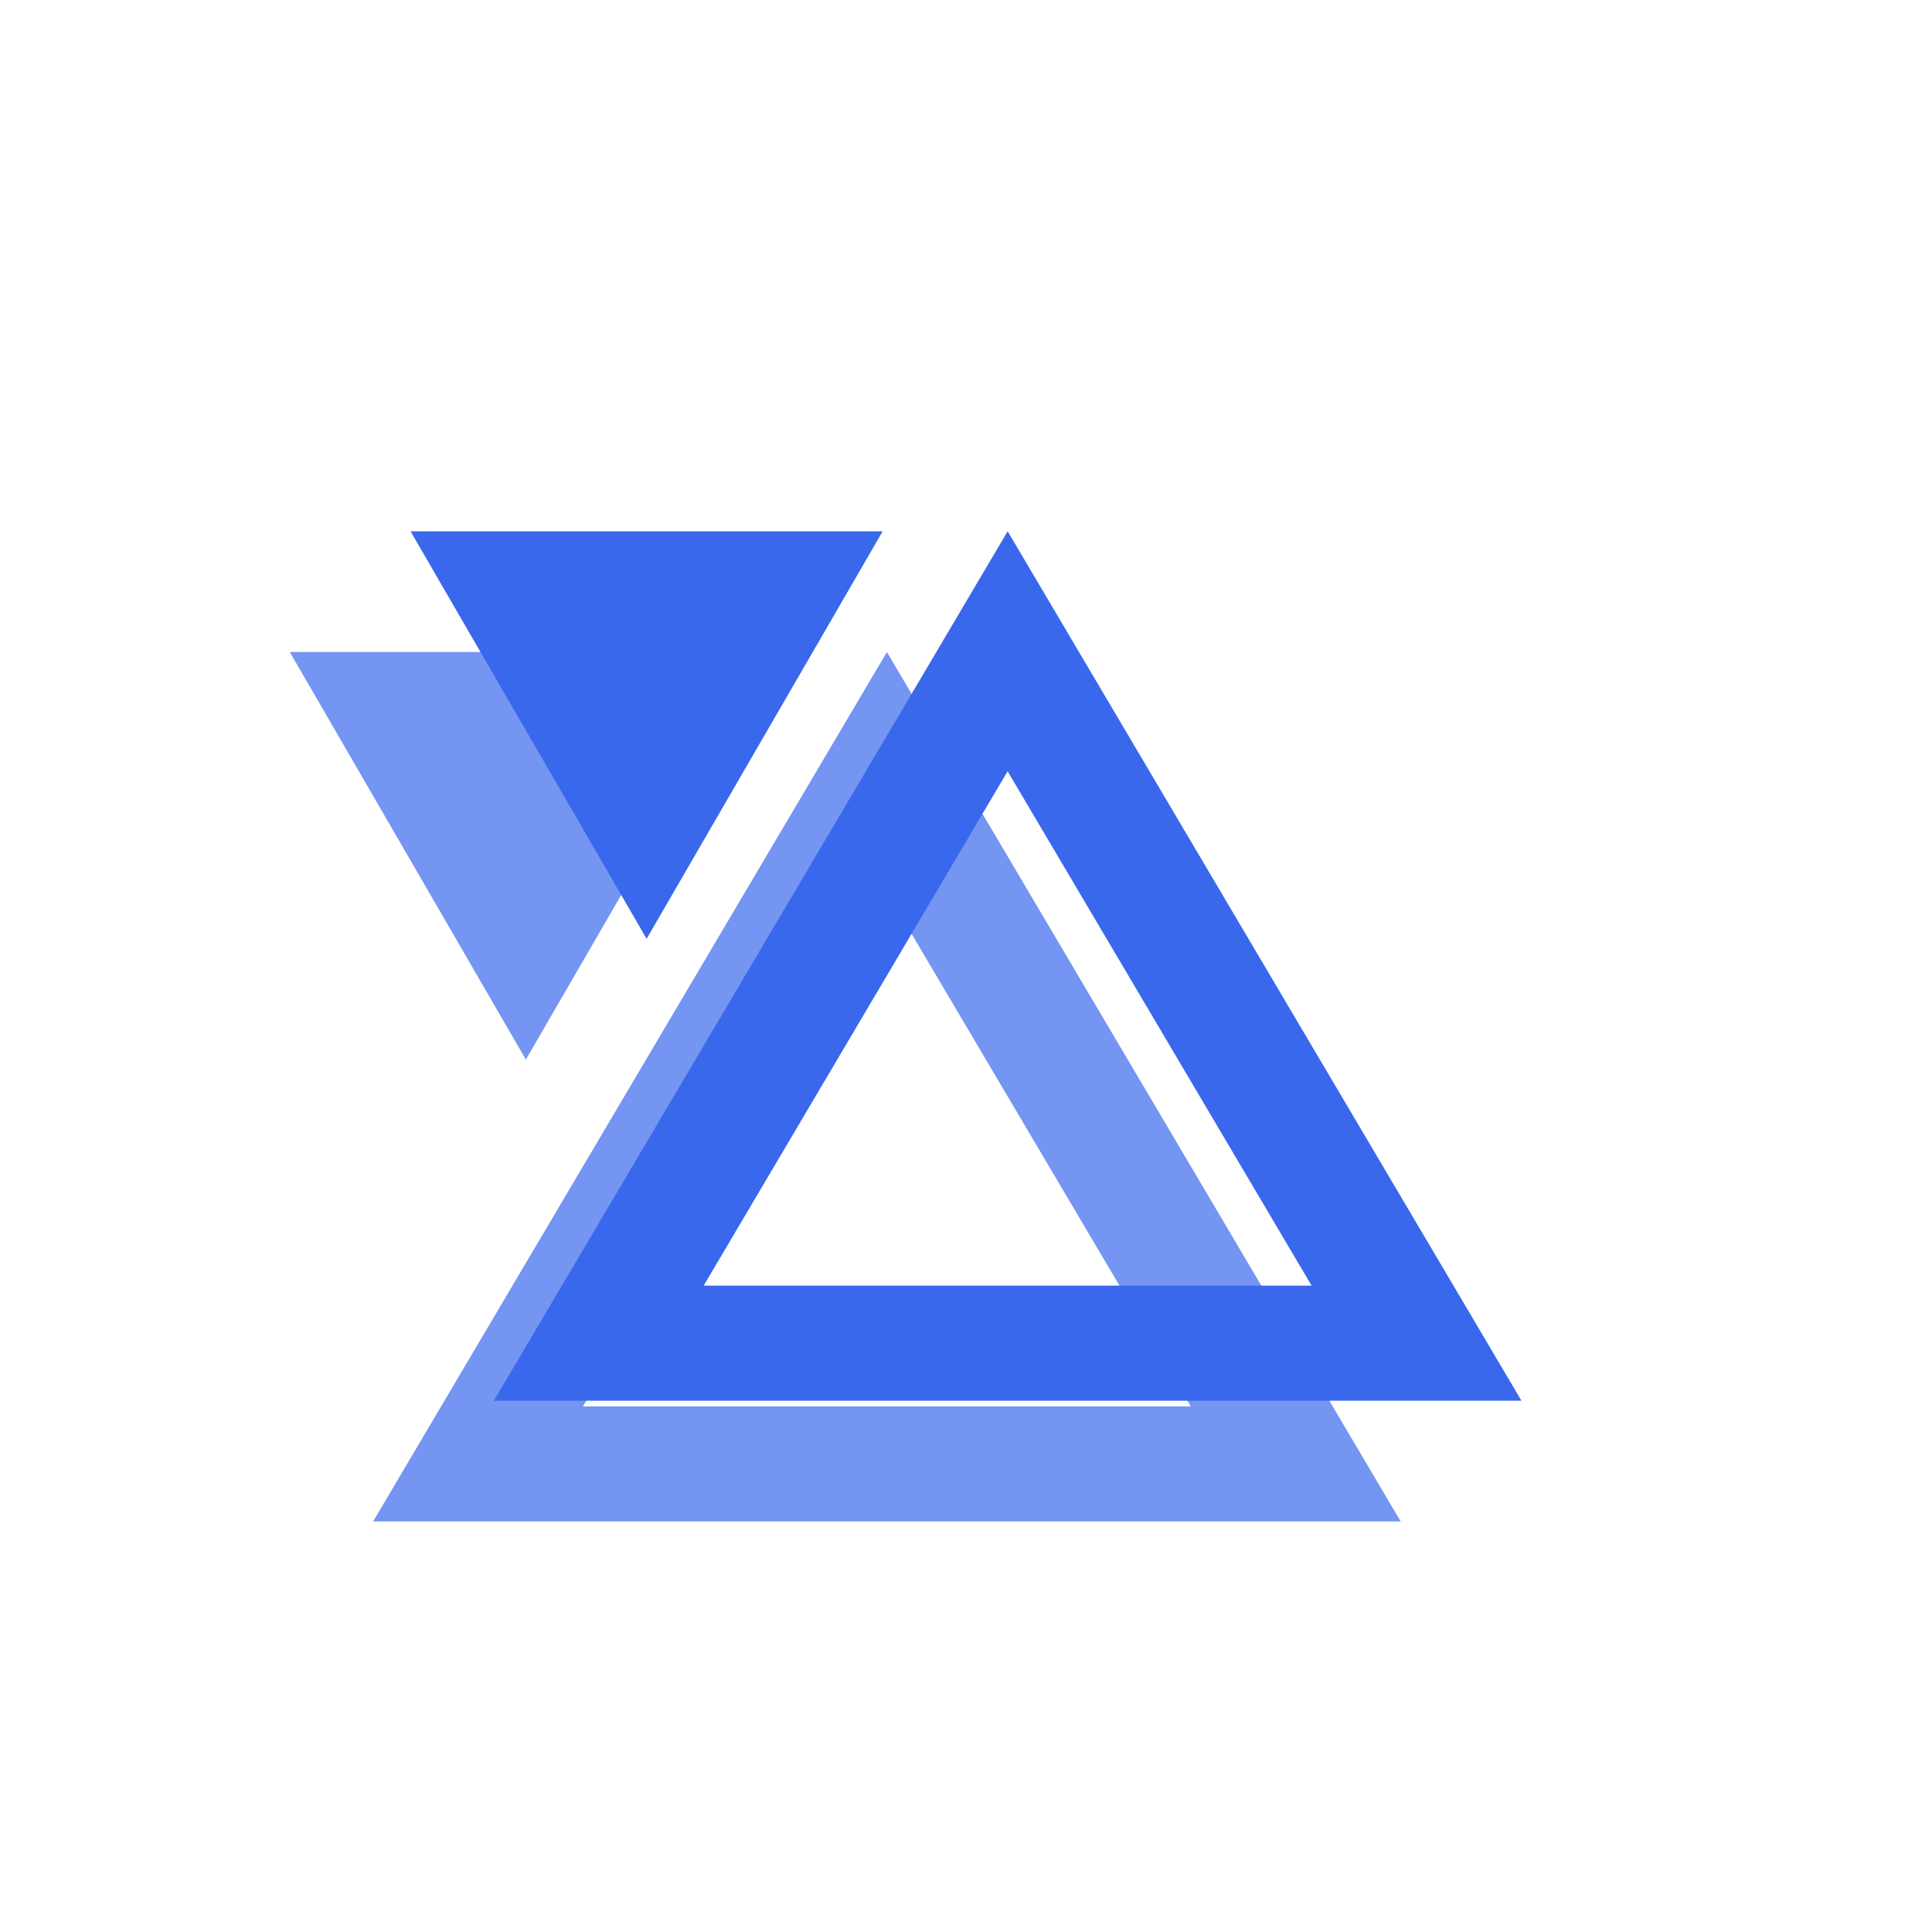 <svg xmlns="http://www.w3.org/2000/svg" width="80" height="80" fill="none" viewBox="0 0 80 80">
  <g clip-path="url(#a)">
    <path fill="#3968EC" d="M63 58 41.725 22 20.45 58H63ZM26.775 38.875 36.55 22H17l9.775 16.875Zm27.537 14.36H29.138l12.585-21.299 12.588 21.3.001-.002Z"/>
    <g filter="url(#b)" opacity=".7">
      <path fill="#3968EC" d="M58 63 36.725 27 15.45 63H58ZM21.775 43.875 31.55 27H12l9.775 16.875Zm27.537 14.36H24.138l12.585-21.299 12.588 21.3.001-.002Z"/>
    </g>
  </g>
  <defs>
    <clipPath id="a">
      <path fill="#fff" d="M0 0h80v80H0z"/>
    </clipPath>
    <filter id="b" width="74" height="64" x="-2" y="13" color-interpolation-filters="sRGB" filterUnits="userSpaceOnUse">
      <feFlood flood-opacity="0" result="BackgroundImageFix"/>
      <feBlend in="SourceGraphic" in2="BackgroundImageFix" result="shape"/>
      <feGaussianBlur result="effect1_foregroundBlur_52_24272" stdDeviation="7"/>
    </filter>
  </defs>
</svg>
